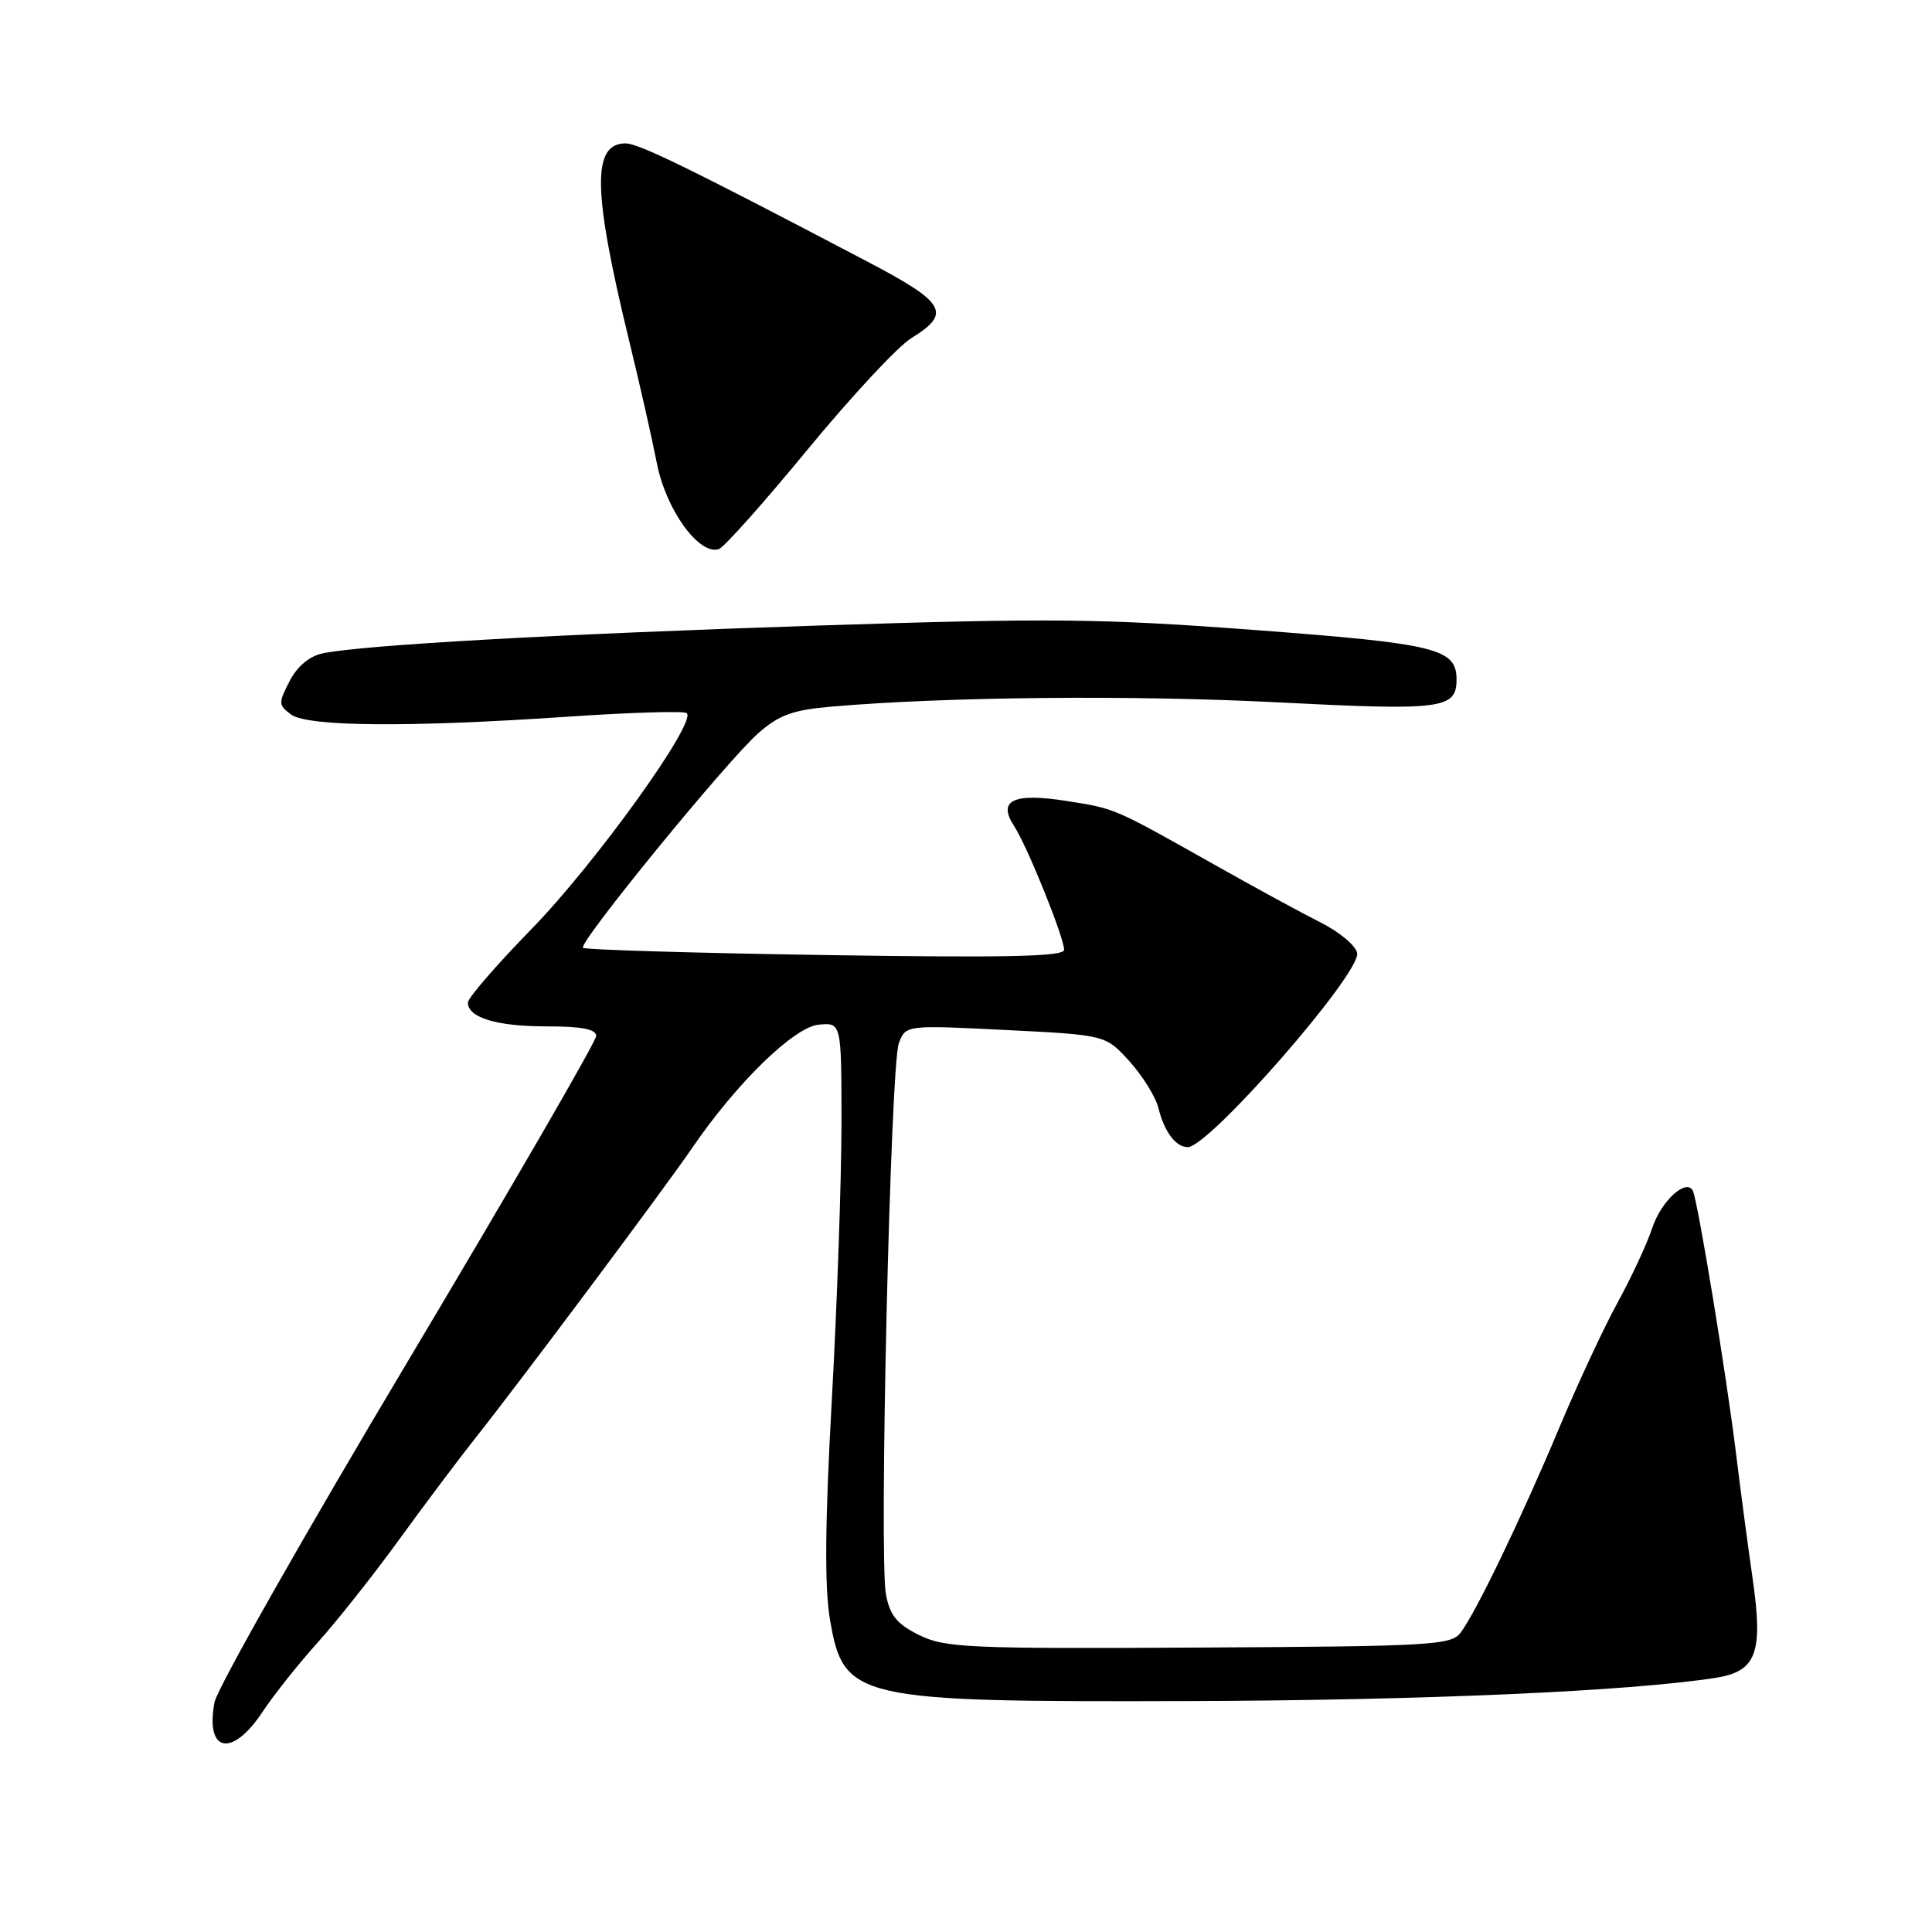 <?xml version="1.0" encoding="UTF-8" standalone="no"?>
<!DOCTYPE svg PUBLIC "-//W3C//DTD SVG 1.1//EN" "http://www.w3.org/Graphics/SVG/1.1/DTD/svg11.dtd" >
<svg xmlns="http://www.w3.org/2000/svg" xmlns:xlink="http://www.w3.org/1999/xlink" version="1.1" viewBox="0 0 256 256">
 <g >
 <path fill="currentColor"
d=" M 34.76 226.87 C 36.27 224.60 39.57 220.44 42.11 217.62 C 44.64 214.81 49.50 208.68 52.89 204.00 C 56.29 199.32 60.85 193.25 63.03 190.50 C 68.92 183.08 88.02 157.51 91.68 152.16 C 97.58 143.51 105.23 136.06 108.50 135.77 C 111.50 135.50 111.50 135.50 111.50 149.00 C 111.49 156.43 110.92 172.85 110.22 185.50 C 109.32 201.67 109.25 210.28 109.96 214.50 C 111.77 225.21 113.16 225.53 157.50 225.40 C 188.54 225.31 215.95 224.10 227.34 222.32 C 232.74 221.47 233.65 219.04 232.24 209.22 C 231.62 204.97 230.63 197.45 230.02 192.50 C 228.75 182.11 224.92 158.86 224.30 157.75 C 223.39 156.12 220.09 159.18 218.92 162.74 C 218.24 164.81 216.19 169.21 214.38 172.52 C 212.56 175.83 209.07 183.31 206.63 189.14 C 201.62 201.09 195.60 213.60 193.55 216.32 C 192.28 218.00 189.78 218.15 158.84 218.31 C 128.20 218.48 125.20 218.34 121.78 216.65 C 118.84 215.19 117.91 214.05 117.39 211.25 C 116.46 206.29 117.99 141.17 119.10 138.23 C 120.02 135.82 120.02 135.82 133.26 136.48 C 146.50 137.14 146.50 137.14 149.66 140.63 C 151.39 142.55 153.12 145.32 153.49 146.80 C 154.28 149.98 155.80 152.00 157.39 152.00 C 160.22 152.00 180.32 128.96 179.83 126.29 C 179.65 125.30 177.47 123.48 175.00 122.24 C 172.53 121.00 166.22 117.57 161.00 114.62 C 147.48 107.01 147.84 107.16 141.38 106.14 C 134.31 105.02 132.14 106.03 134.36 109.43 C 136.09 112.06 141.00 124.21 141.00 125.85 C 141.00 126.76 133.46 126.92 109.36 126.55 C 91.96 126.28 77.51 125.85 77.25 125.59 C 76.61 124.94 96.32 100.81 100.48 97.15 C 103.24 94.73 105.05 94.07 110.19 93.63 C 125.26 92.32 150.22 92.08 169.42 93.07 C 191.11 94.18 193.00 93.94 193.00 90.03 C 193.00 85.94 190.33 85.29 166.40 83.49 C 145.96 81.95 139.26 81.88 108.40 82.89 C 73.61 84.03 47.98 85.47 42.73 86.58 C 40.99 86.95 39.37 88.31 38.37 90.26 C 36.87 93.15 36.89 93.44 38.57 94.68 C 40.78 96.29 54.23 96.40 75.31 94.96 C 83.45 94.41 90.50 94.19 90.97 94.48 C 92.53 95.45 78.94 114.38 70.41 123.12 C 65.79 127.86 62.00 132.23 62.00 132.84 C 62.00 134.85 65.81 136.00 72.43 136.00 C 77.08 136.00 79.00 136.37 79.00 137.27 C 79.00 137.97 67.76 157.38 54.02 180.41 C 40.28 203.43 28.76 223.75 28.42 225.57 C 27.18 232.21 30.73 232.94 34.76 226.87 Z  M 107.00 59.58 C 112.78 52.56 118.96 45.91 120.75 44.81 C 126.13 41.49 125.34 40.12 114.89 34.64 C 91.56 22.39 84.63 19.00 82.90 19.00 C 78.41 19.00 78.53 25.29 83.39 45.26 C 84.77 50.89 86.41 58.17 87.05 61.44 C 88.26 67.57 92.64 73.61 95.25 72.76 C 95.94 72.53 101.22 66.60 107.00 59.58 Z "/>
</g>
</svg>